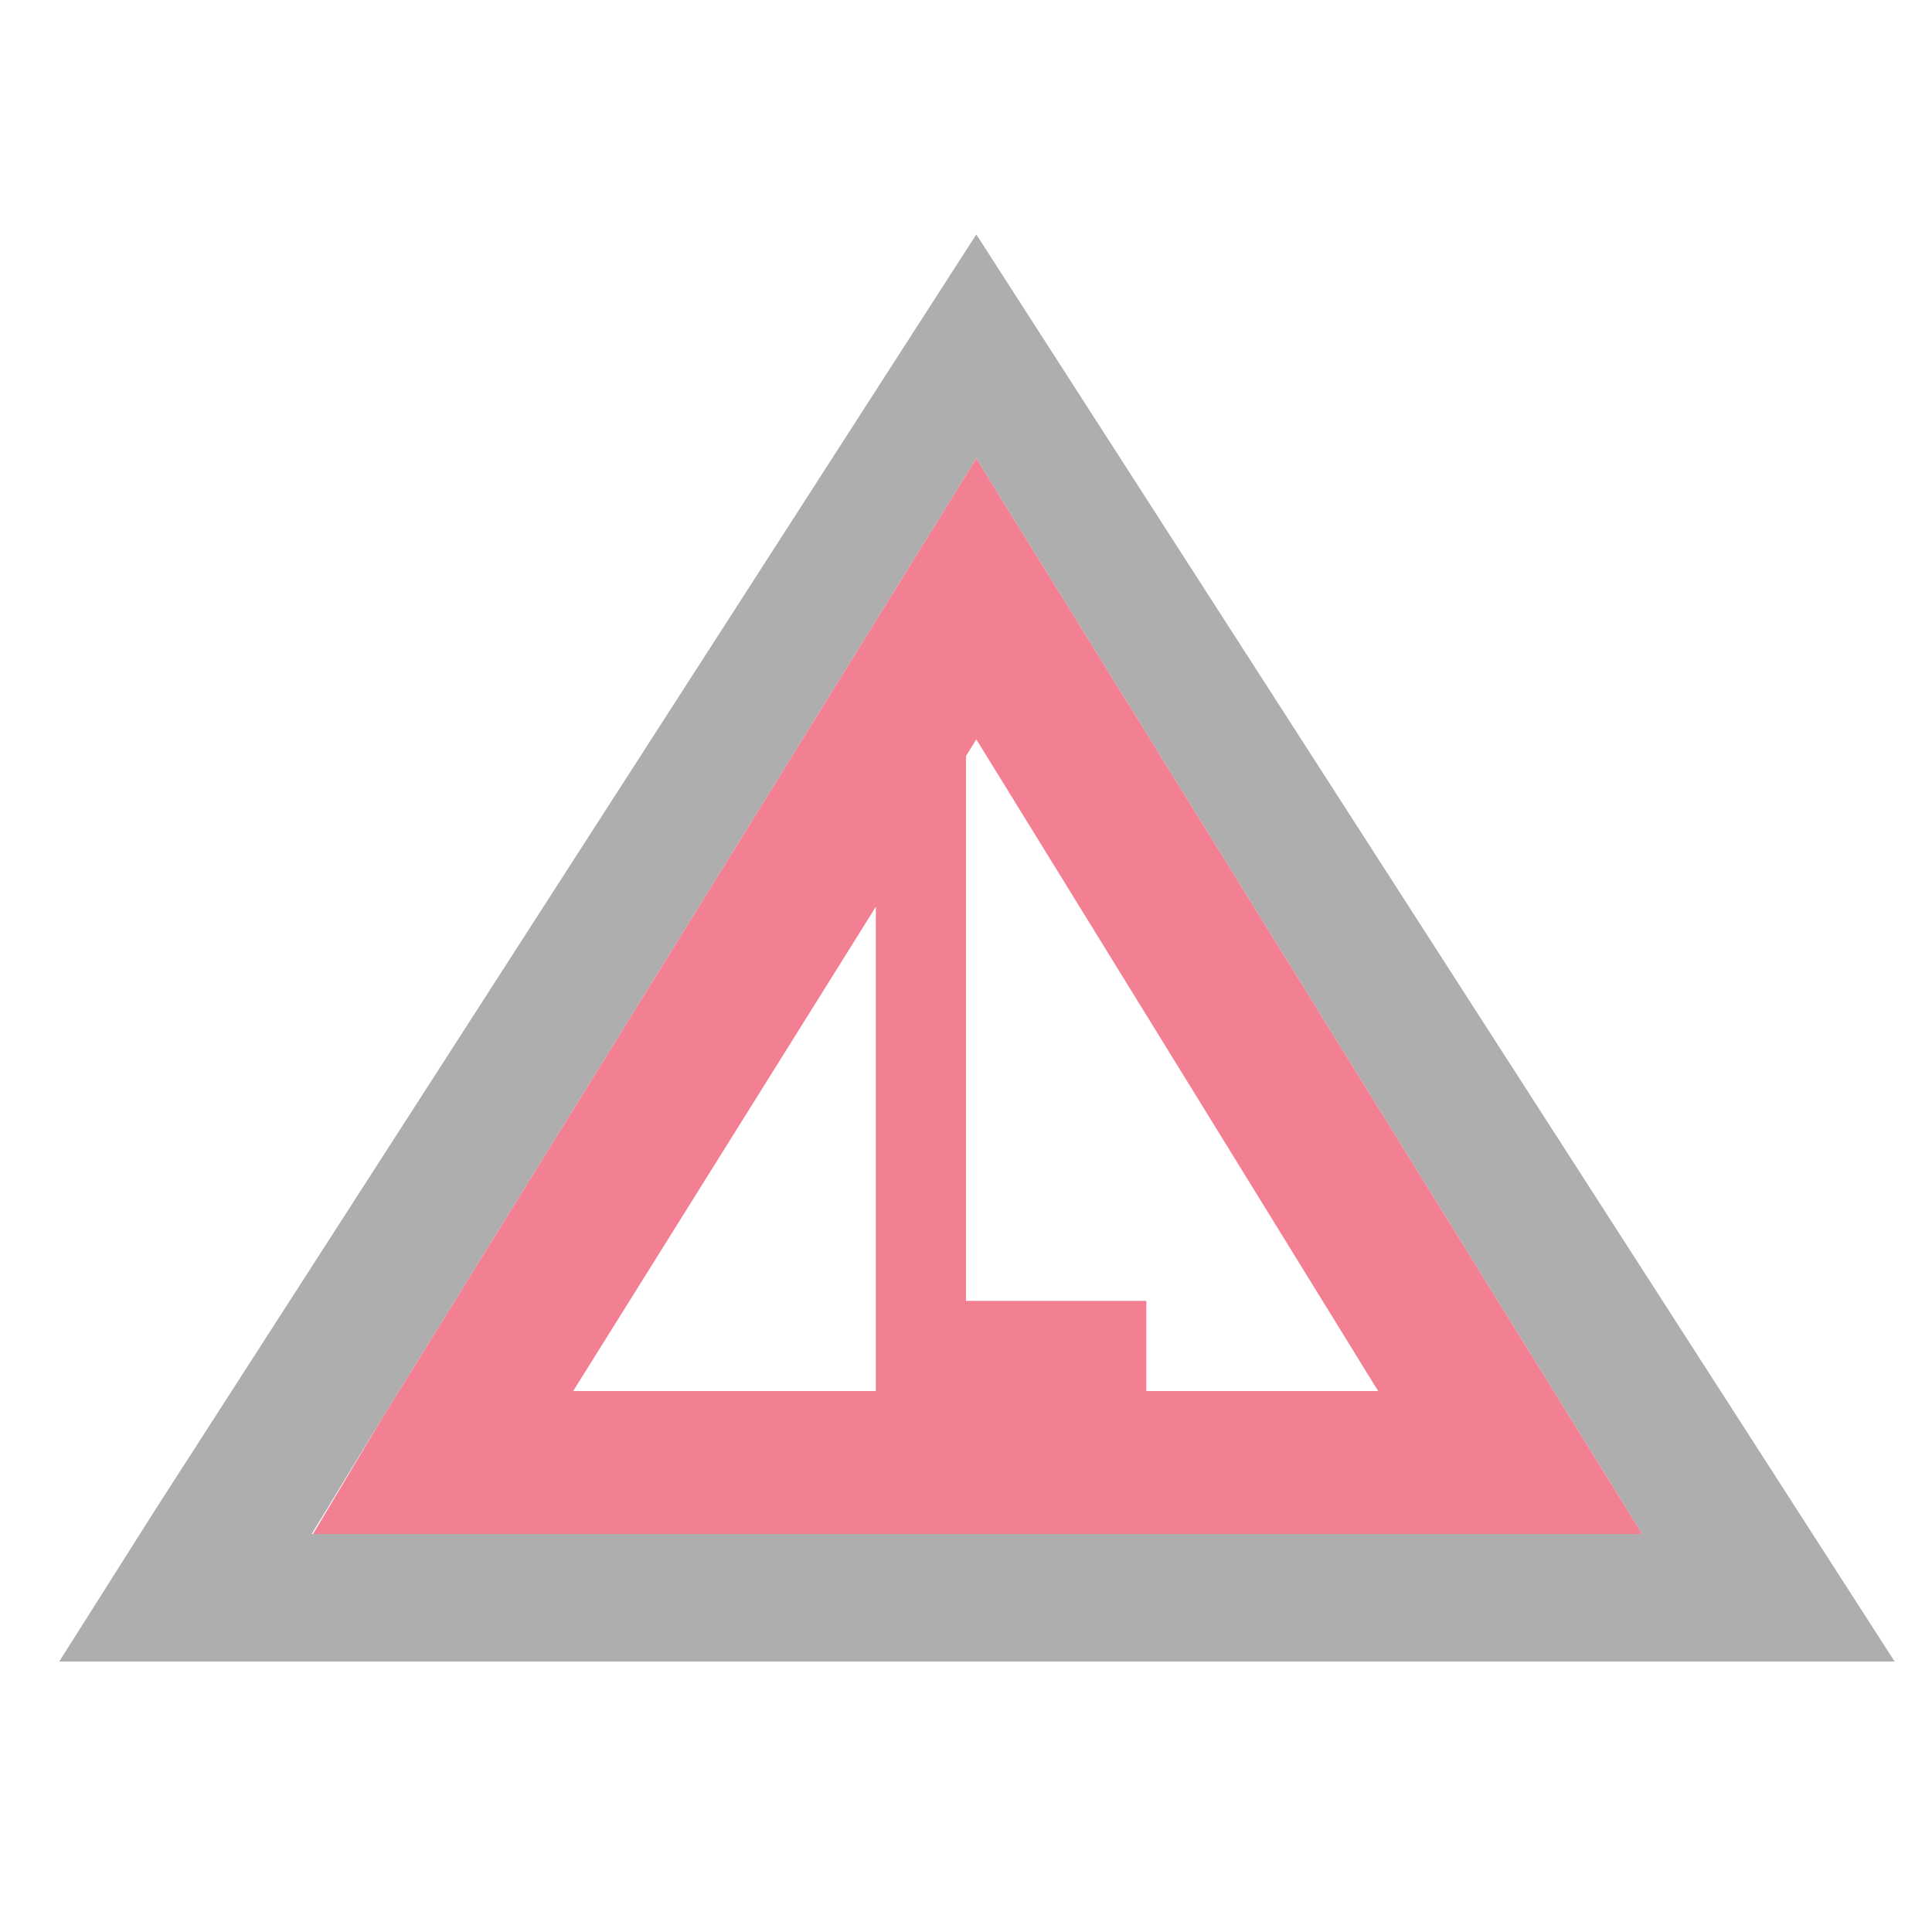 <?xml version="1.0" encoding="utf-8"?>
<!-- Generator: Adobe Illustrator 18.1.0, SVG Export Plug-In . SVG Version: 6.00 Build 0)  -->
<svg version="1.1" id="Layer_1" xmlns="http://www.w3.org/2000/svg" xmlns:xlink="http://www.w3.org/1999/xlink" x="0px" y="0px"
	 viewBox="0 0 150 150" enable-background="new 0 0 150 150" xml:space="preserve">
<g>
	<polygon fill="none" points="75,101 89,101 89,108 107,108 75.8,57.4 75,58.7 	"/>
	<polygon fill="none" points="68,70.4 44.5,108 68,108 	"/>
	<path fill="#AEAEAF" d="M75.8,18.2L12,117.3L4.6,129h142.5L75.8,18.2z M29.5,110.4l46.3-74.8l51.7,83.5H24.2L29.5,110.4z"/>
	<path fill="#F27F92" d="M75.8,35.6l-46.3,74.8l-5.2,8.7h103.2L75.8,35.6z M107,108H89v-7H75V58.7l0.8-1.3L107,108z M68,70.4V108
		H44.5L68,70.4z"/>
</g>
</svg>
